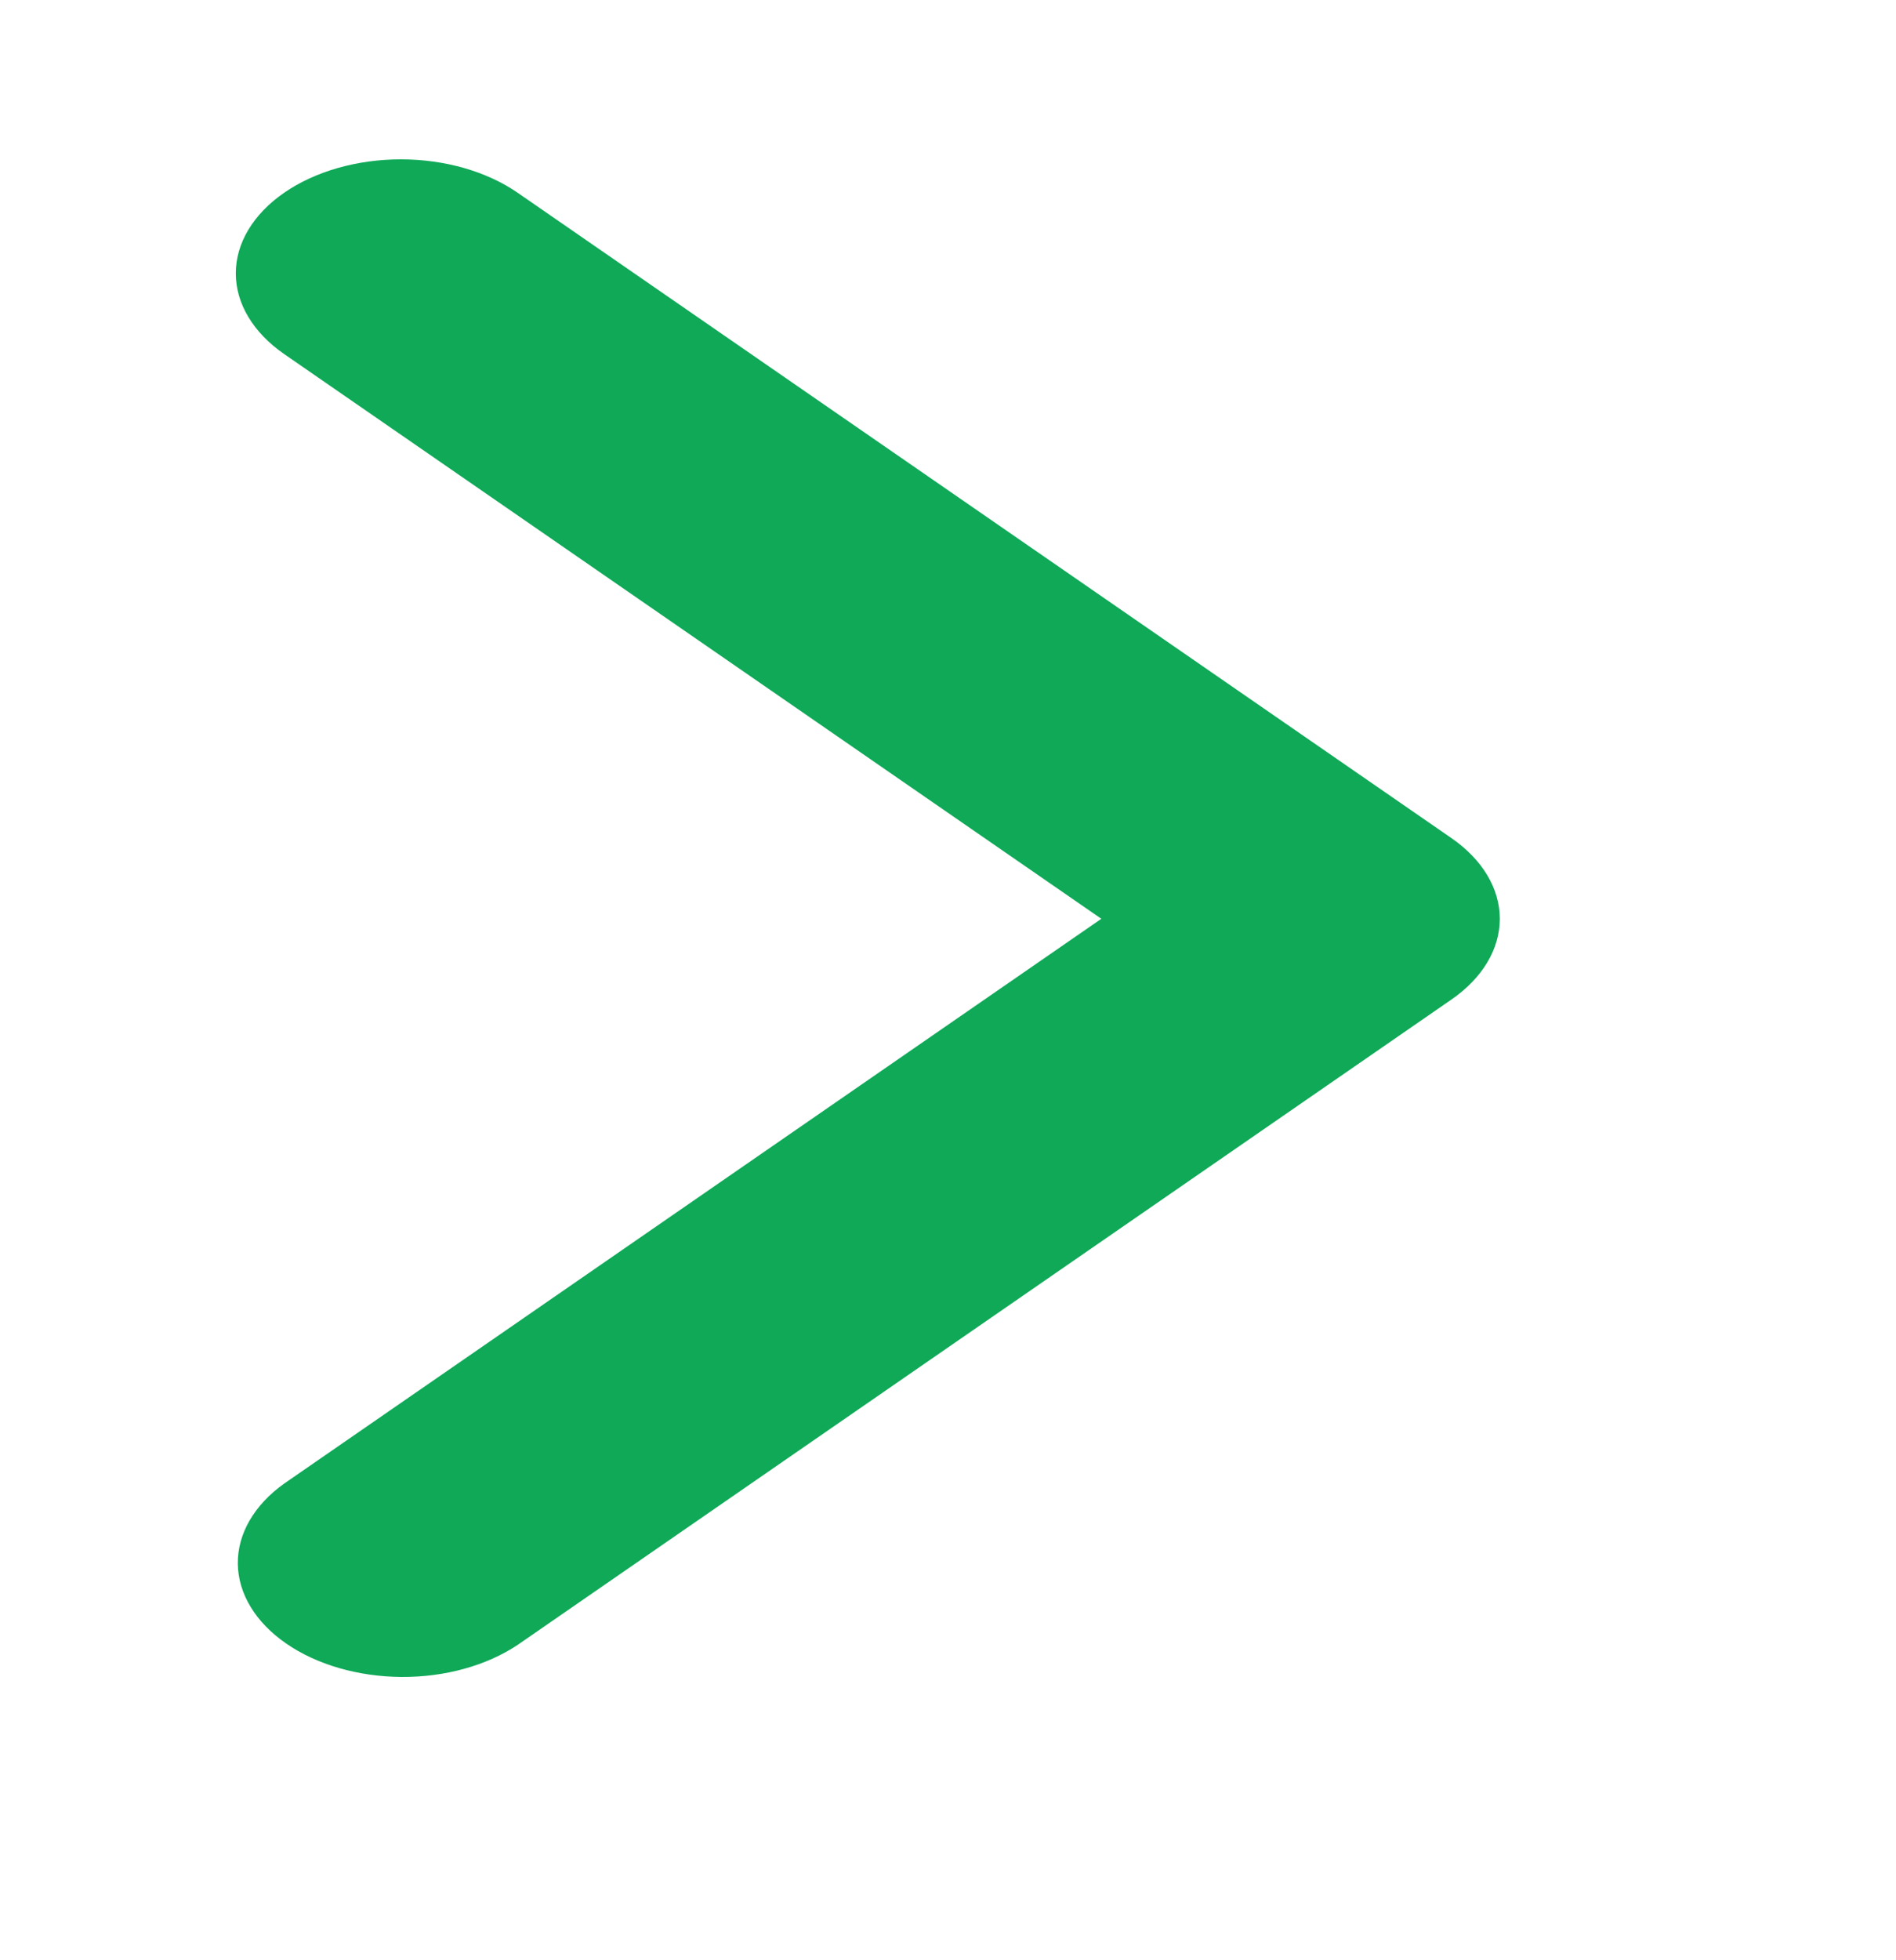 <svg width="30" height="31" viewBox="0 0 30 31" fill="none" xmlns="http://www.w3.org/2000/svg">
<g id="ep:arrow-up-bold">
<path id="Vector" d="M4.496 3.048C4.007 3.386 3.731 3.845 3.731 4.323C3.731 4.802 4.007 5.261 4.496 5.599L17.426 14.53L4.496 23.462C4.02 23.802 3.757 24.258 3.763 24.731C3.769 25.204 4.044 25.657 4.528 25.991C5.012 26.326 5.668 26.515 6.352 26.52C7.037 26.524 7.697 26.342 8.19 26.013L22.967 15.806C23.456 15.468 23.731 15.009 23.731 14.53C23.731 14.052 23.456 13.593 22.967 13.255L8.19 3.048C7.7 2.71 7.036 2.52 6.343 2.52C5.65 2.52 4.986 2.71 4.496 3.048Z" fill="#0FA958"/>
</g>
</svg>
